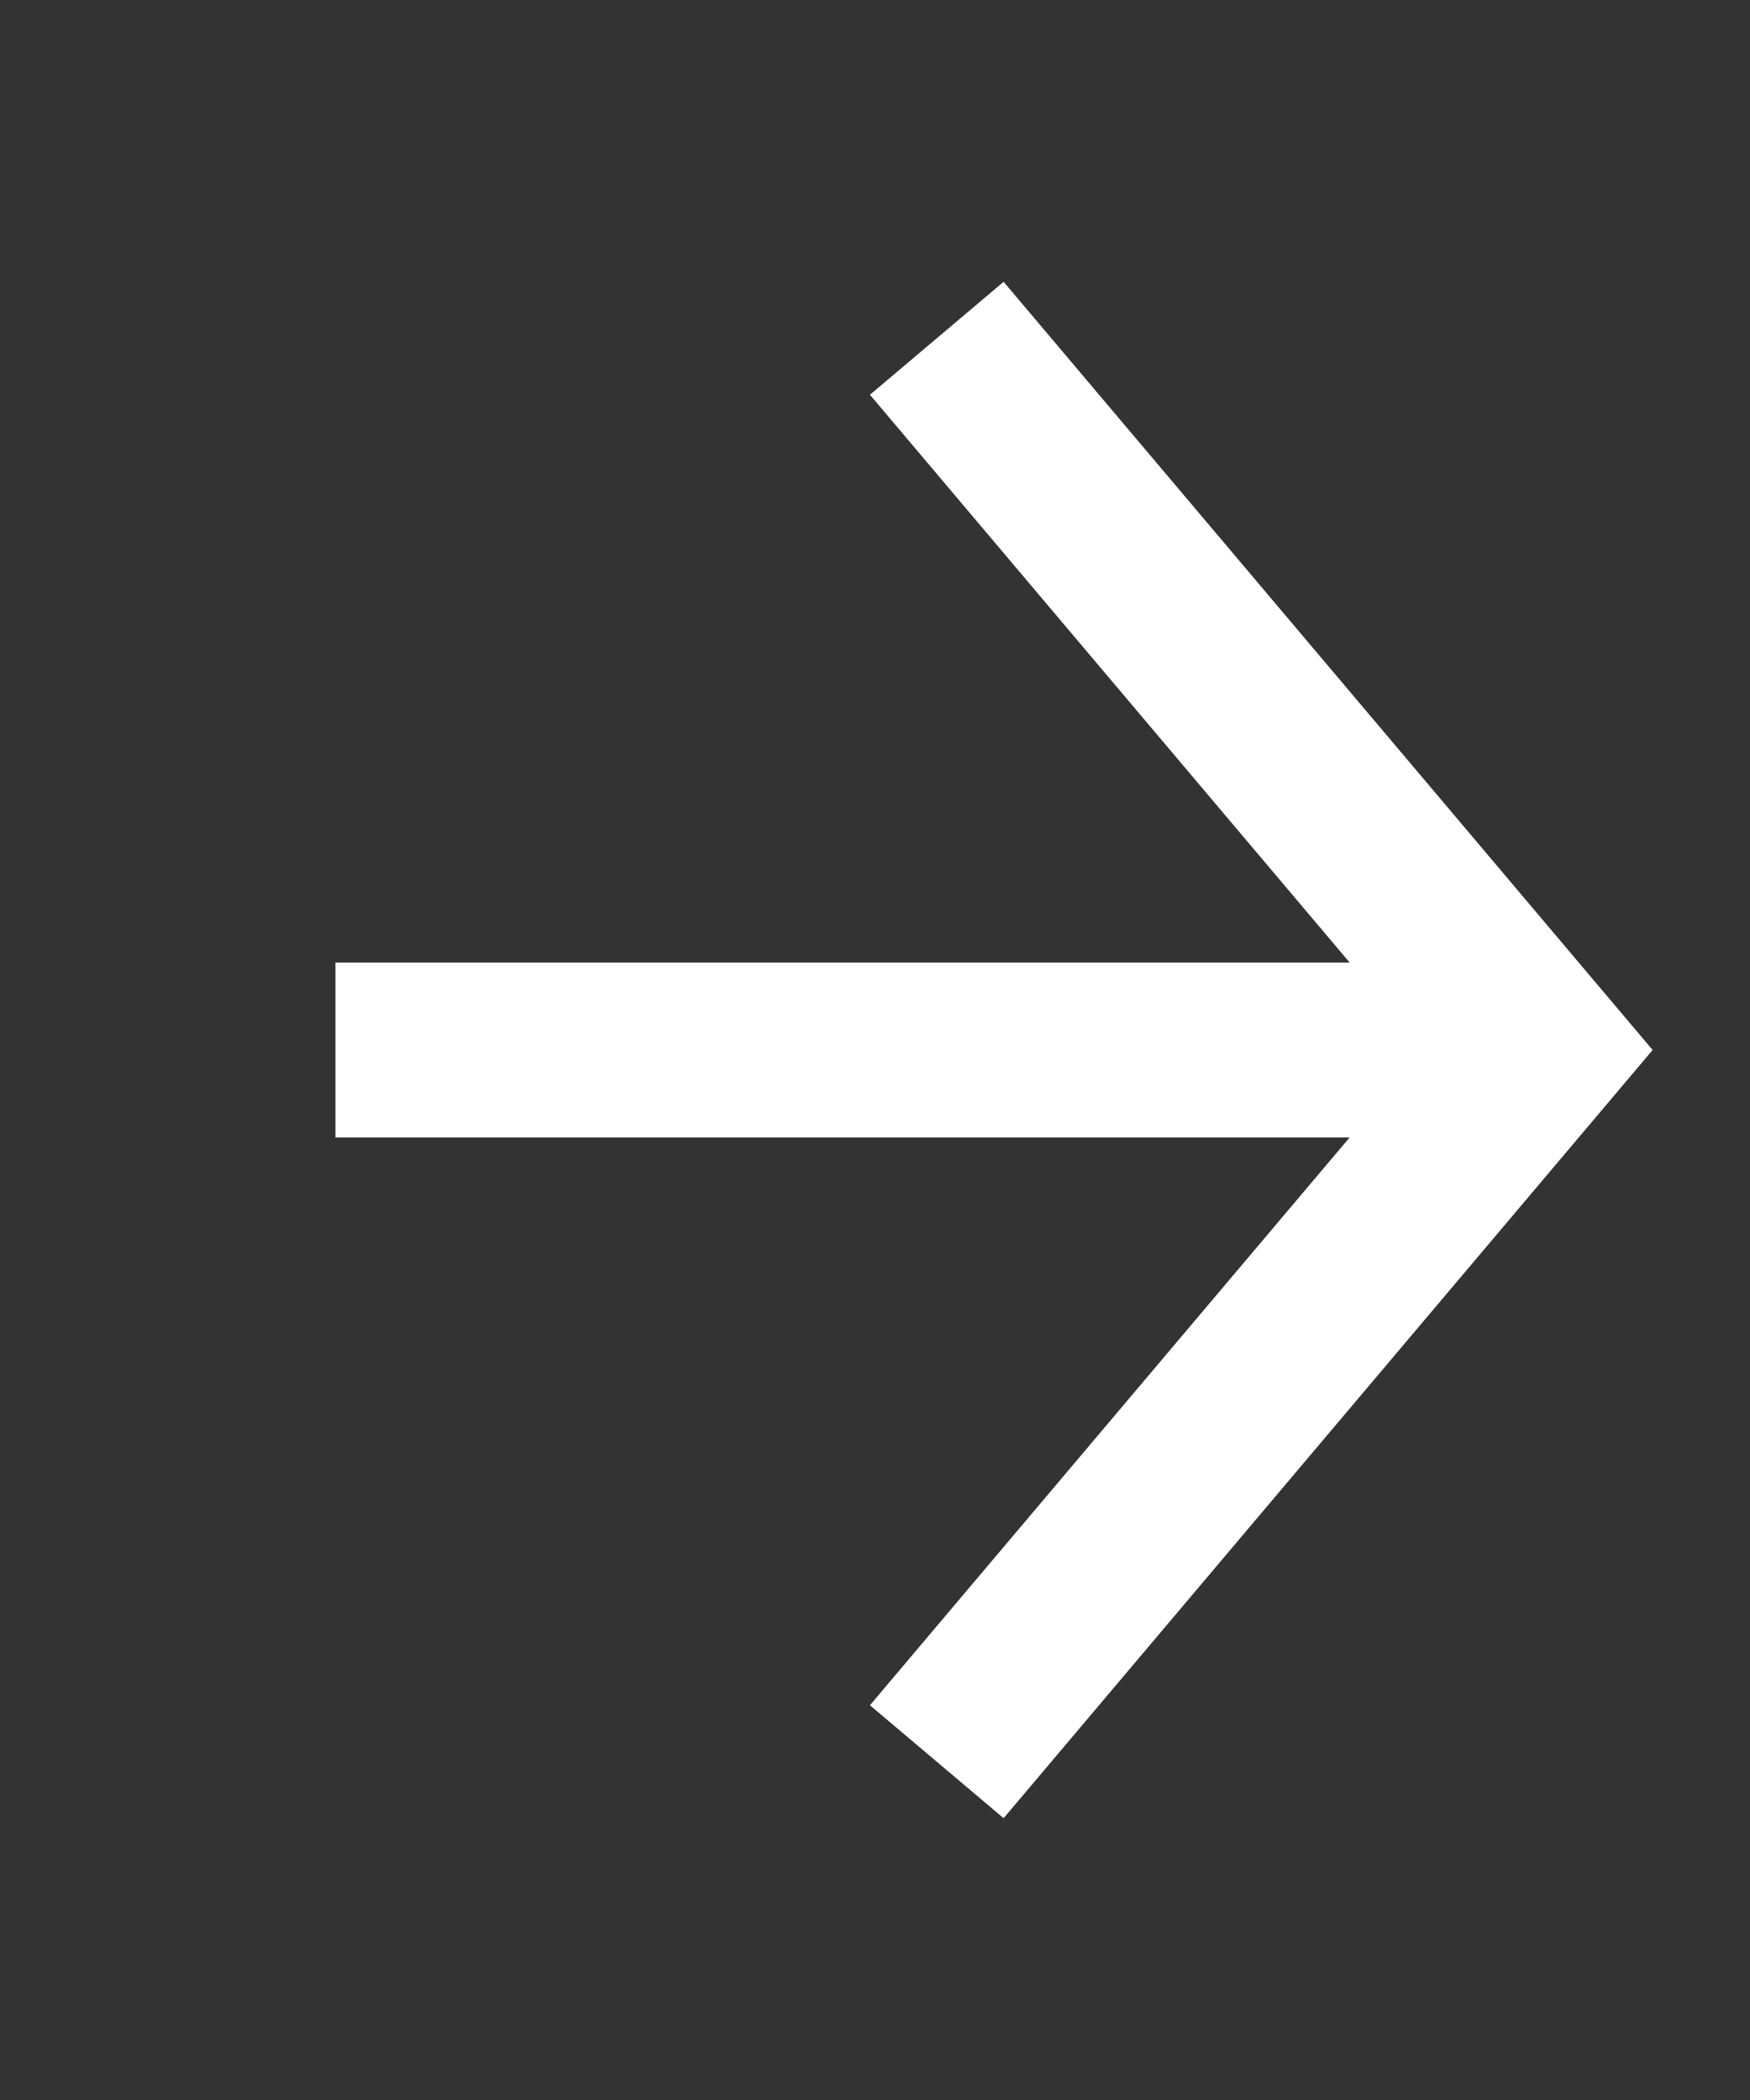 <svg width="10" height="12" viewBox="0 0 10 12" fill="none" xmlns="http://www.w3.org/2000/svg">
<rect x="0" y="0" width="10" height="12" fill="#333333" stroke="none"/>
<g clipPath="url(#clip0_1629_418)">
<path d="M1.917 6H8.789" stroke="white" strokeWidth="1.4" strokeLinecap="round" strokeLinejoin="round"/>
<path d="M5.353 1.933L8.789 6L5.353 10.067" stroke="white" strokeWidth="1.4" strokeLinecap="round" strokeLinejoin="round"/>
</g>
<defs>
<clipPath id="clip0_1629_418">
<rect width="9.293" height="11" fill="white" transform="translate(0.707 0.5)"/>
</clipPath>
</defs>
</svg>